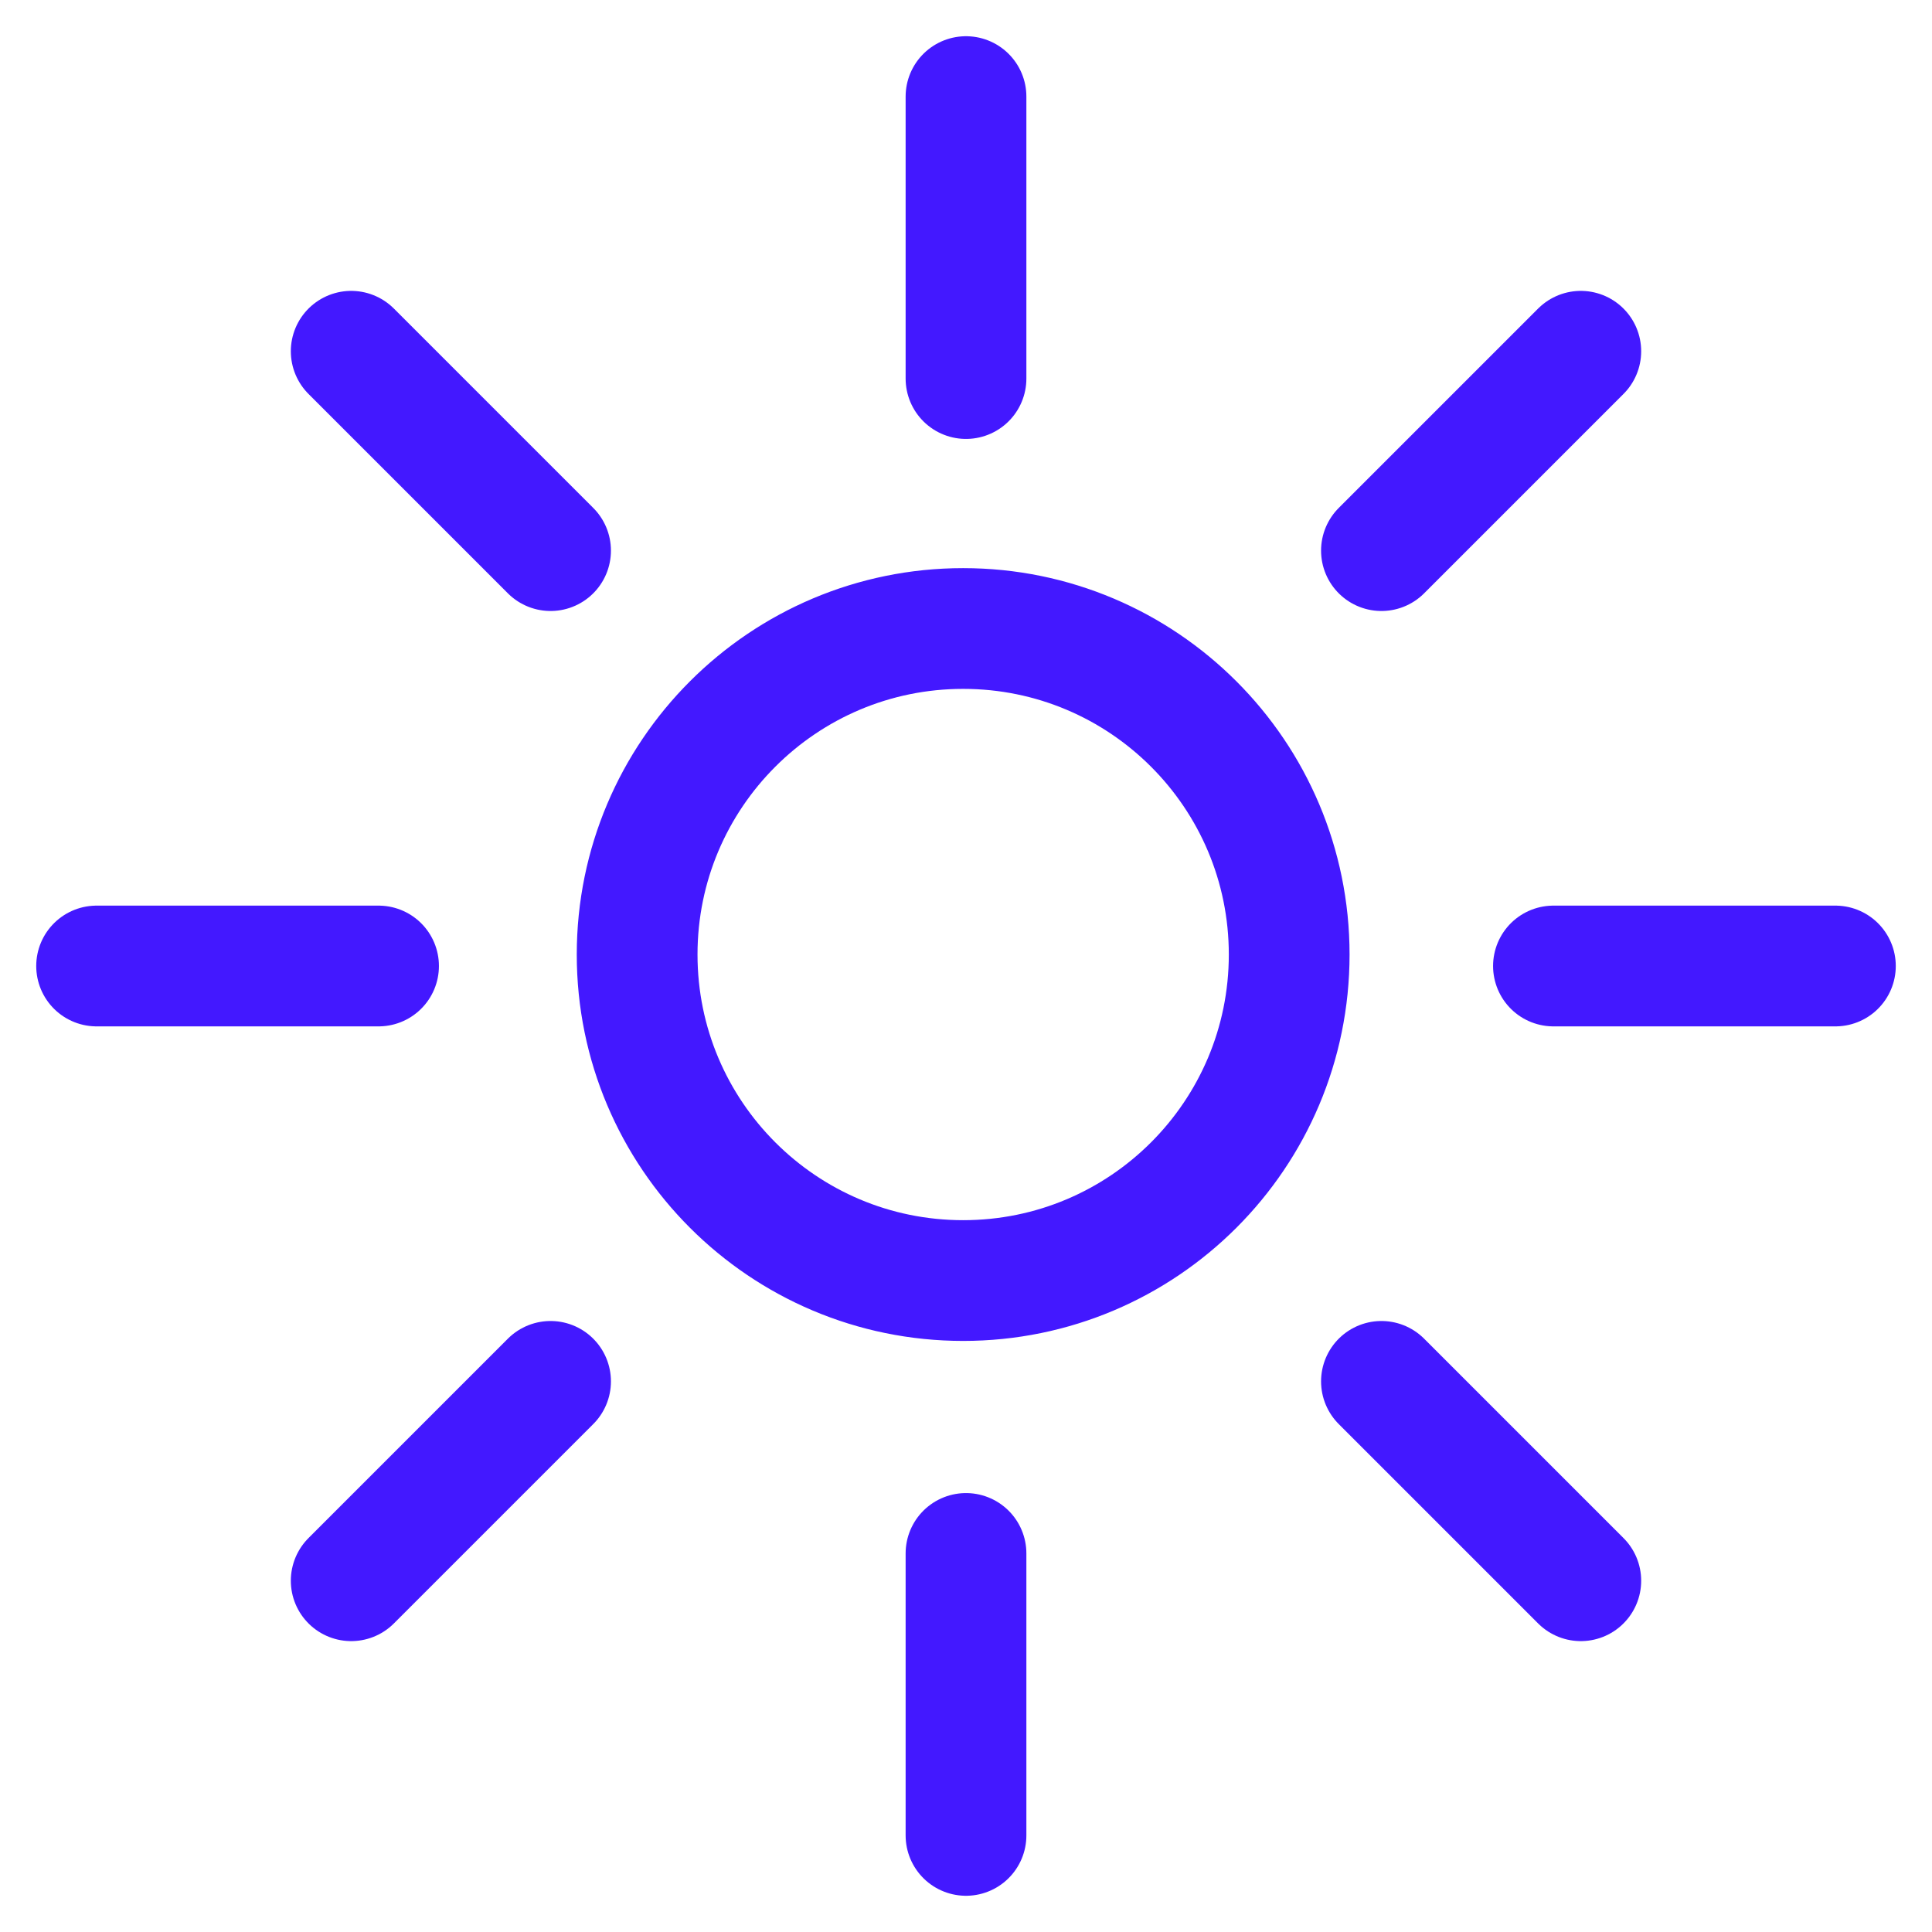 <svg width="32" height="32" viewBox="0 0 32 32" fill="none" xmlns="http://www.w3.org/2000/svg">
<path d="M16 6.27V1.6M16 30.4V25.73M25.73 16H30.4M1.6 16H6.27M22.881 9.12L26.183 5.818M5.817 26.182L9.119 22.88M22.881 22.88L26.183 26.182M5.817 5.818L9.119 9.12M21.353 15.81C21.353 18.793 18.936 21.21 15.953 21.21C12.971 21.21 10.553 18.793 10.553 15.81C10.553 12.828 12.971 10.41 15.953 10.41C18.936 10.41 21.353 12.828 21.353 15.81Z" stroke="#4318FF" stroke-width="2" stroke-linecap="round" stroke-linejoin="round"/>
</svg>
